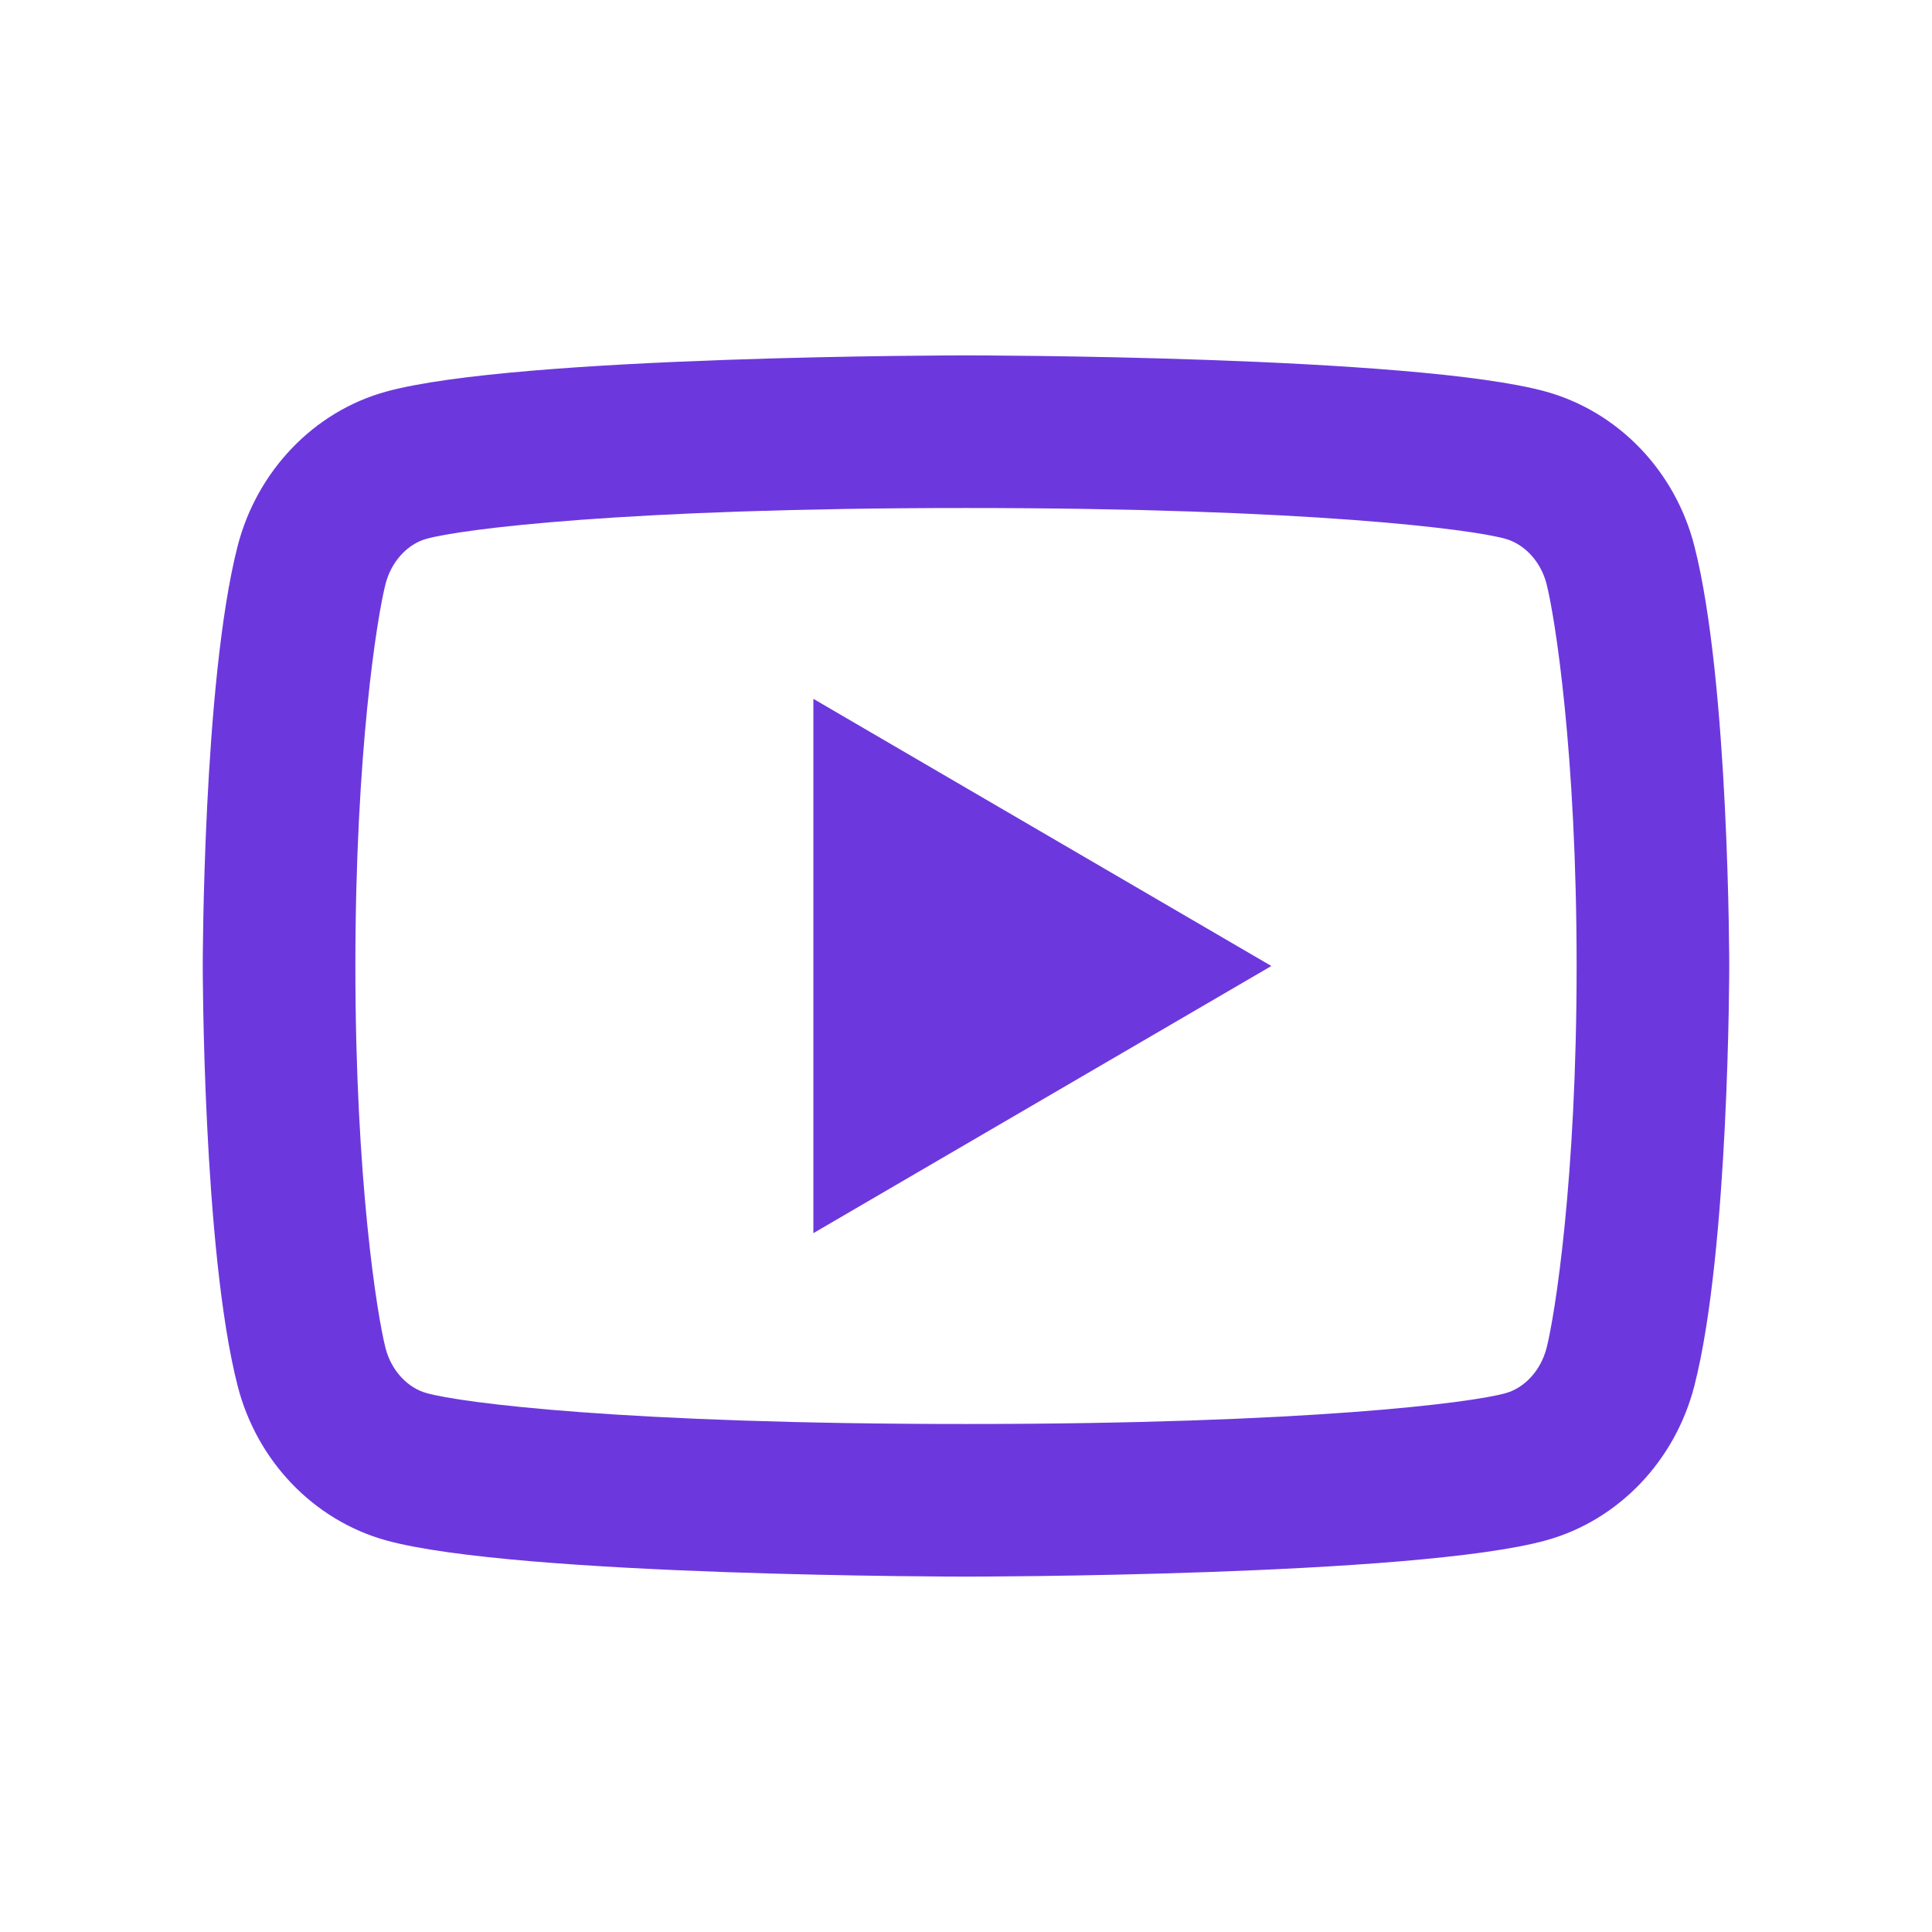 <svg width="18" height="18" viewBox="0 0 18 18" fill="none" xmlns="http://www.w3.org/2000/svg">
<path d="M14.409 5.441C14.355 5.229 14.201 5.069 14.026 5.02C13.715 4.932 12.2 4.733 9 4.733C5.8 4.733 4.287 4.932 3.973 5.02C3.8 5.068 3.646 5.228 3.592 5.441C3.514 5.742 3.311 7.006 3.311 9C3.311 10.994 3.514 12.257 3.592 12.56C3.646 12.771 3.799 12.931 3.974 12.979C4.287 13.068 5.8 13.267 9 13.267C12.2 13.267 13.714 13.068 14.027 12.98C14.201 12.932 14.354 12.772 14.409 12.559C14.486 12.258 14.689 10.991 14.689 9C14.689 7.009 14.486 5.743 14.409 5.441ZM15.786 5.087C16.111 6.355 16.111 9 16.111 9C16.111 9 16.111 11.645 15.786 12.912C15.606 13.613 15.077 14.164 14.408 14.35C13.193 14.689 9 14.689 9 14.689C9 14.689 4.81 14.689 3.592 14.35C2.92 14.161 2.393 13.611 2.214 12.912C1.889 11.645 1.889 9 1.889 9C1.889 9 1.889 6.355 2.214 5.087C2.395 4.387 2.923 3.836 3.592 3.65C4.81 3.311 9 3.311 9 3.311C9 3.311 13.193 3.311 14.408 3.65C15.08 3.839 15.608 4.389 15.786 5.087V5.087ZM7.578 11.489V6.511L11.845 9L7.578 11.489Z" fill="#6C38DD"/>
</svg>
